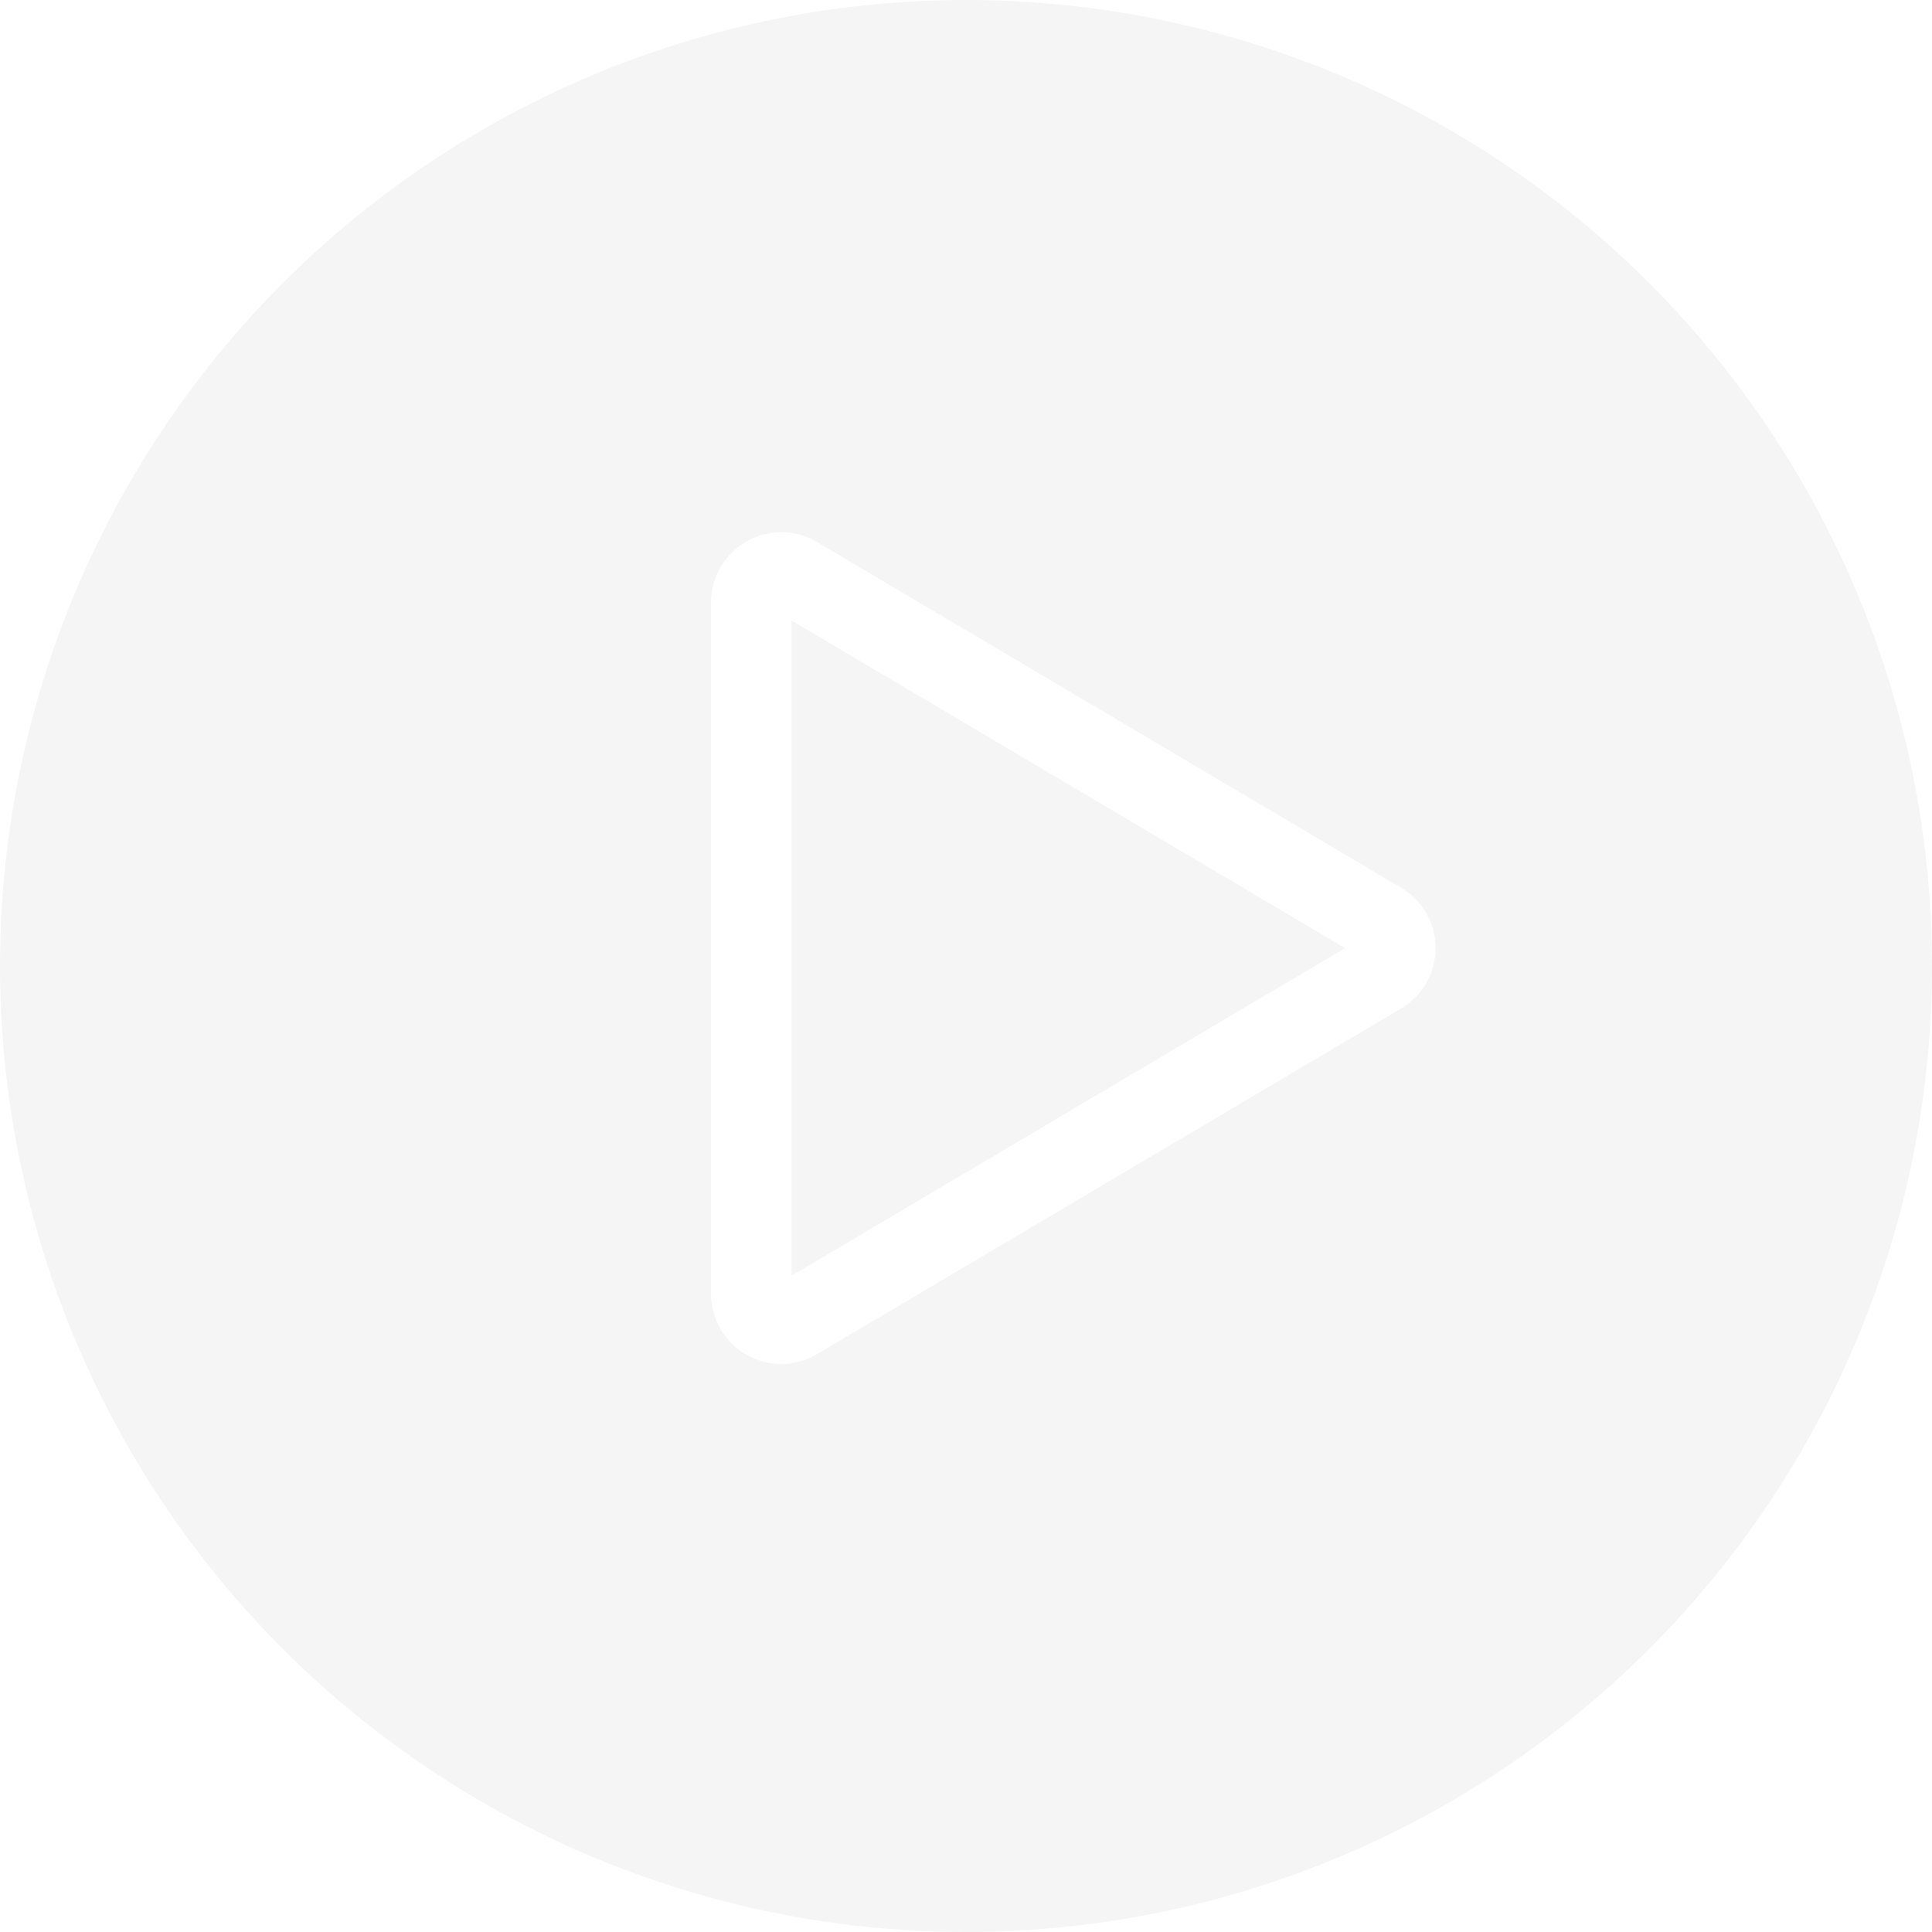 <svg width="36" height="36" viewBox="0 0 36 36" fill="none" xmlns="http://www.w3.org/2000/svg">
<g filter="url(#filter0_b_2043_281)">
<circle cx="18" cy="18" r="18" fill="#969696" fill-opacity="0.1"/>
</g>
<path d="M14.841 10.745C14.47 10.525 14 10.793 14 11.224V24.109C14 24.541 14.47 24.808 14.841 24.588L25.727 18.145C26.091 17.93 26.091 17.403 25.727 17.188L14.841 10.745Z" stroke="white" stroke-width="1.5" stroke-linecap="round" stroke-linejoin="round"/>
<defs>
<filter id="filter0_b_2043_281" x="-50" y="-50" width="136" height="136" filterUnits="userSpaceOnUse" color-interpolation-filters="sRGB">
<feFlood flood-opacity="0" result="BackgroundImageFix"/>
<feGaussianBlur in="BackgroundImageFix" stdDeviation="25"/>
<feComposite in2="SourceAlpha" operator="in" result="effect1_backgroundBlur_2043_281"/>
<feBlend mode="normal" in="SourceGraphic" in2="effect1_backgroundBlur_2043_281" result="shape"/>
</filter>
</defs>
</svg>

